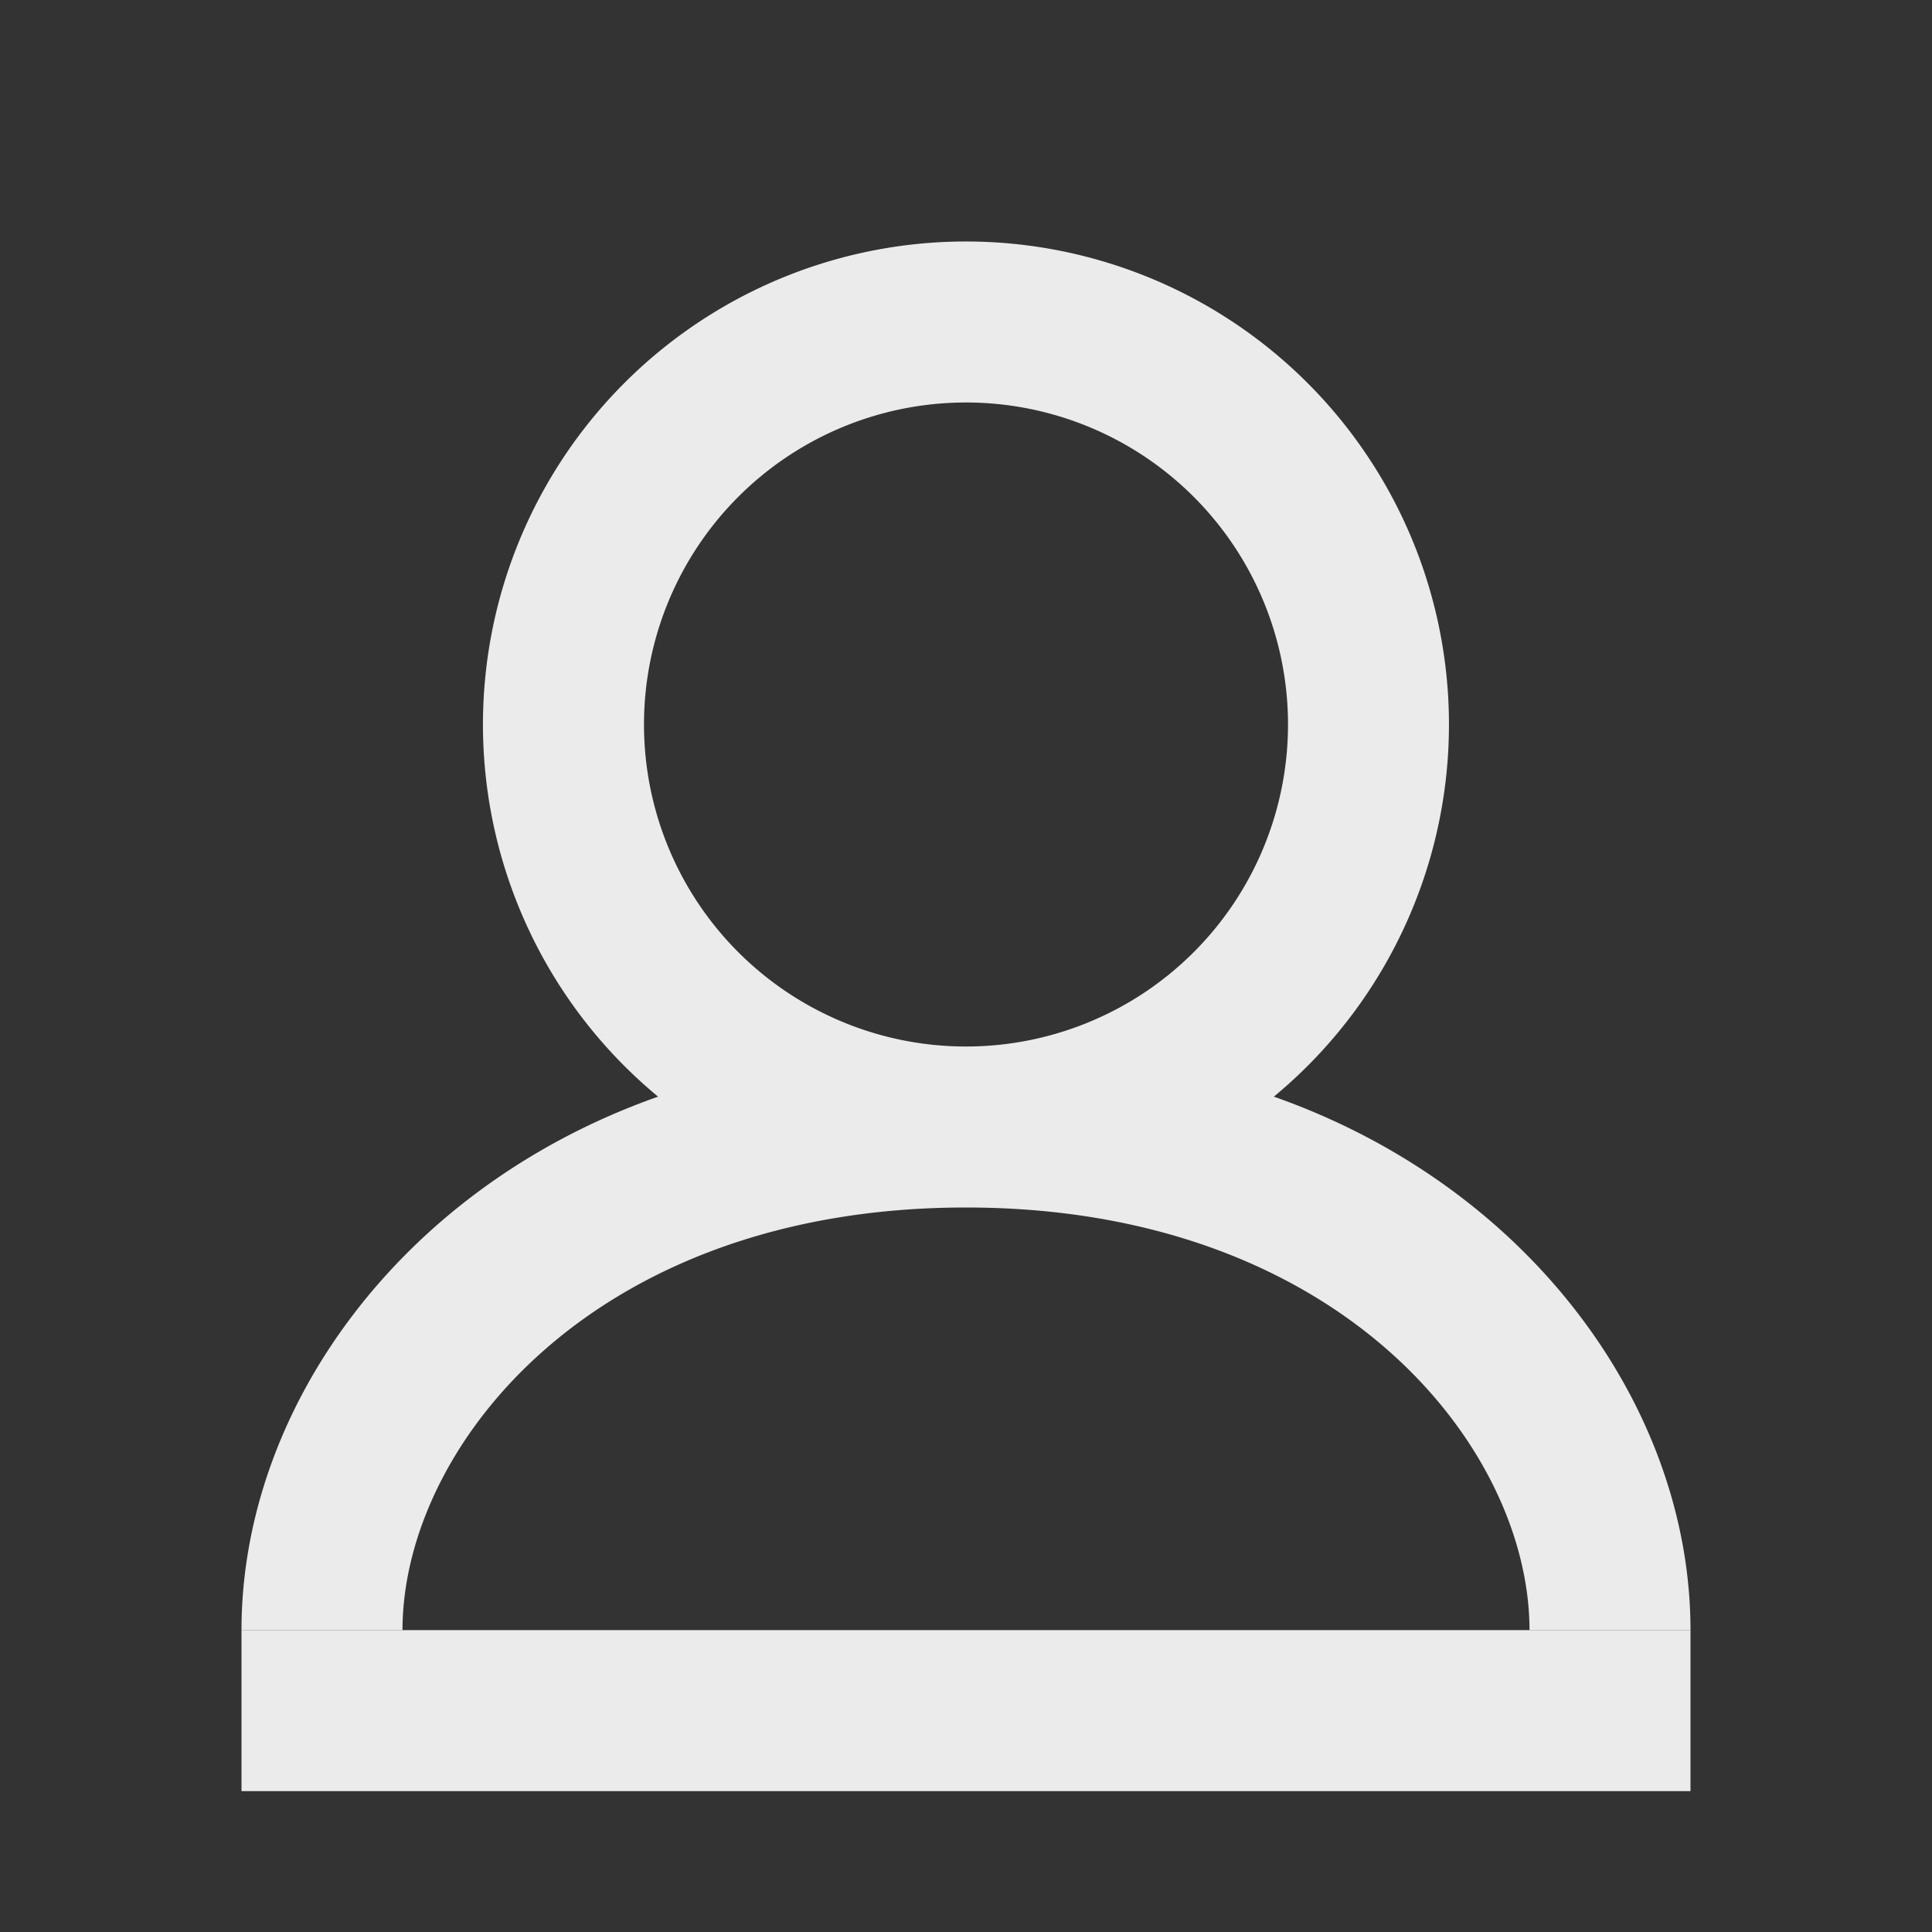 <svg width="48" height="48" fill="none" xmlns="http://www.w3.org/2000/svg">
  <rect width="100%" height="100%" fill="#333333" stroke="none"/>
  <path fill-rule="evenodd" clip-rule="evenodd" d="M31.648 27.246a12 12 0 1 0-15.298 0C9.972 29.492 6 34.994 6 40.5h4C10 35.96 14.71 30 24 30s14 5.96 14 10.5h4c0-5.506-3.968-11.008-10.352-13.254ZM18.343 12.343a8 8 0 1 0 11.314 11.314 8 8 0 0 0-11.314-11.314Z" fill="#EBEBEB" />
  <path d="M42 40.5H6v4h36v-4Z" fill="#EBEBEB" />
</svg>